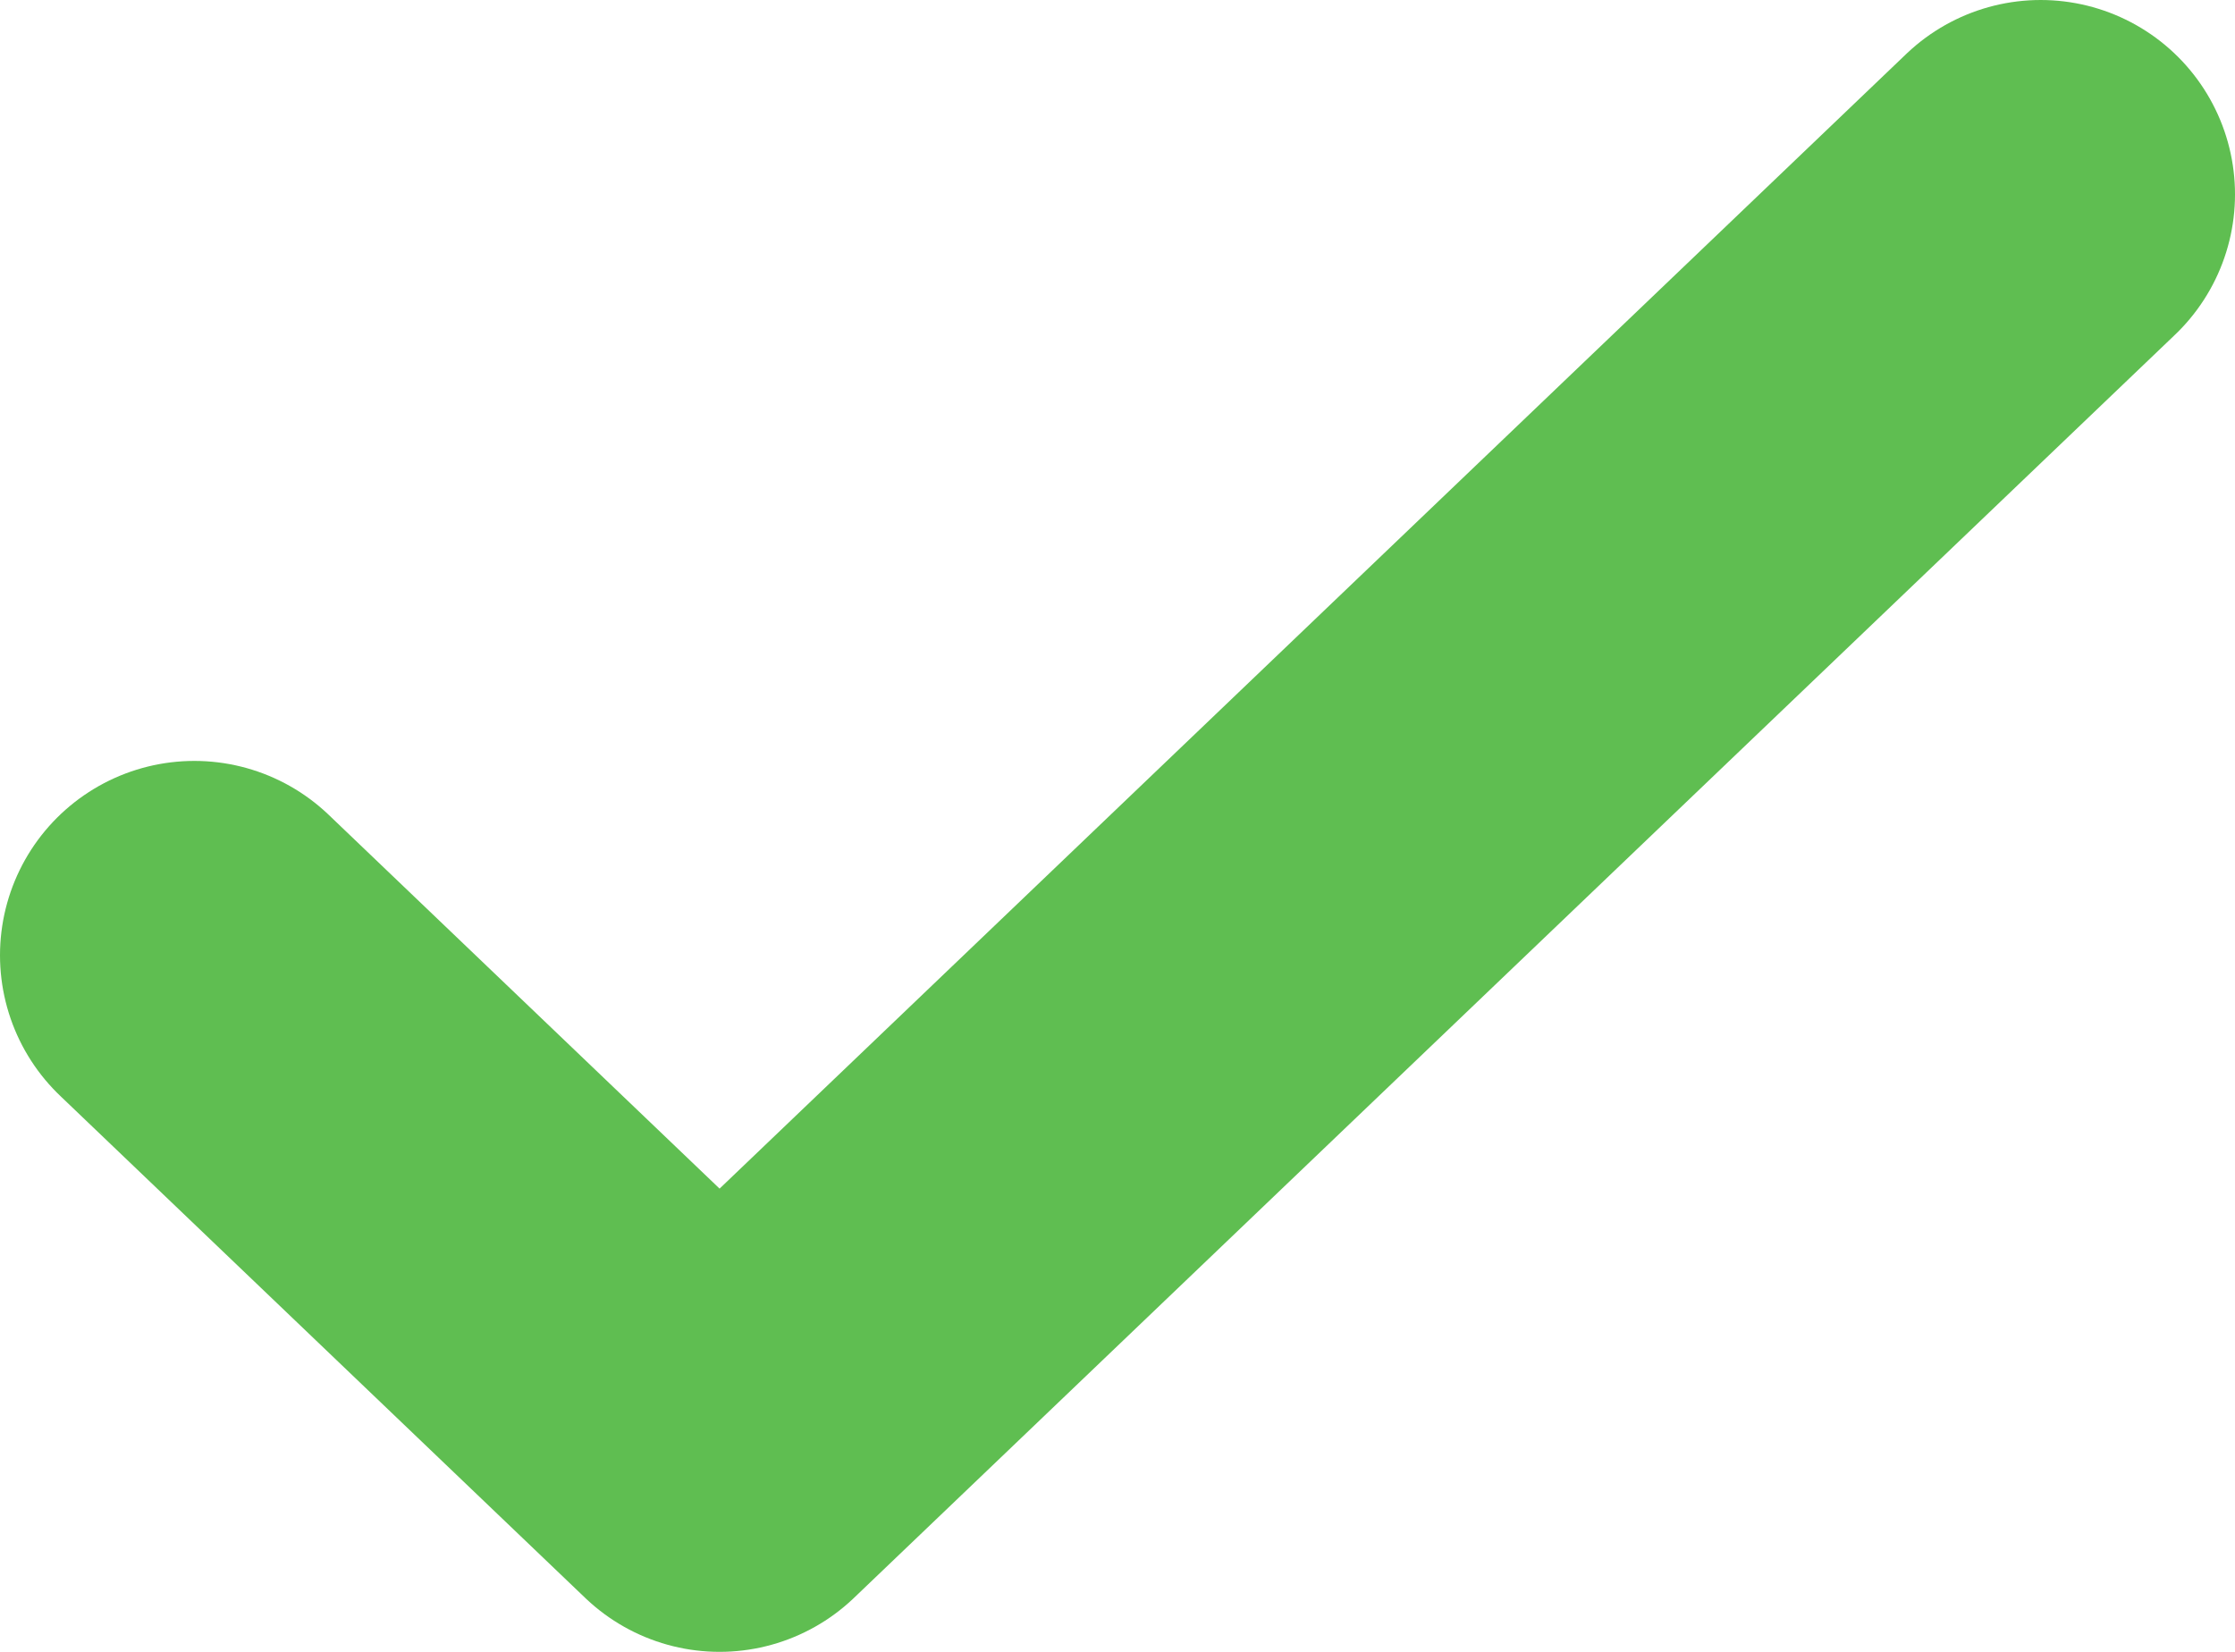 <svg width="23" height="17" viewBox="0 0 23 17" fill="none" xmlns="http://www.w3.org/2000/svg">
<path d="M2 9.831L7.405 15L21 2" stroke="#5FBE51" stroke-width="4" stroke-linecap="round" stroke-linejoin="round"/>
</svg>
